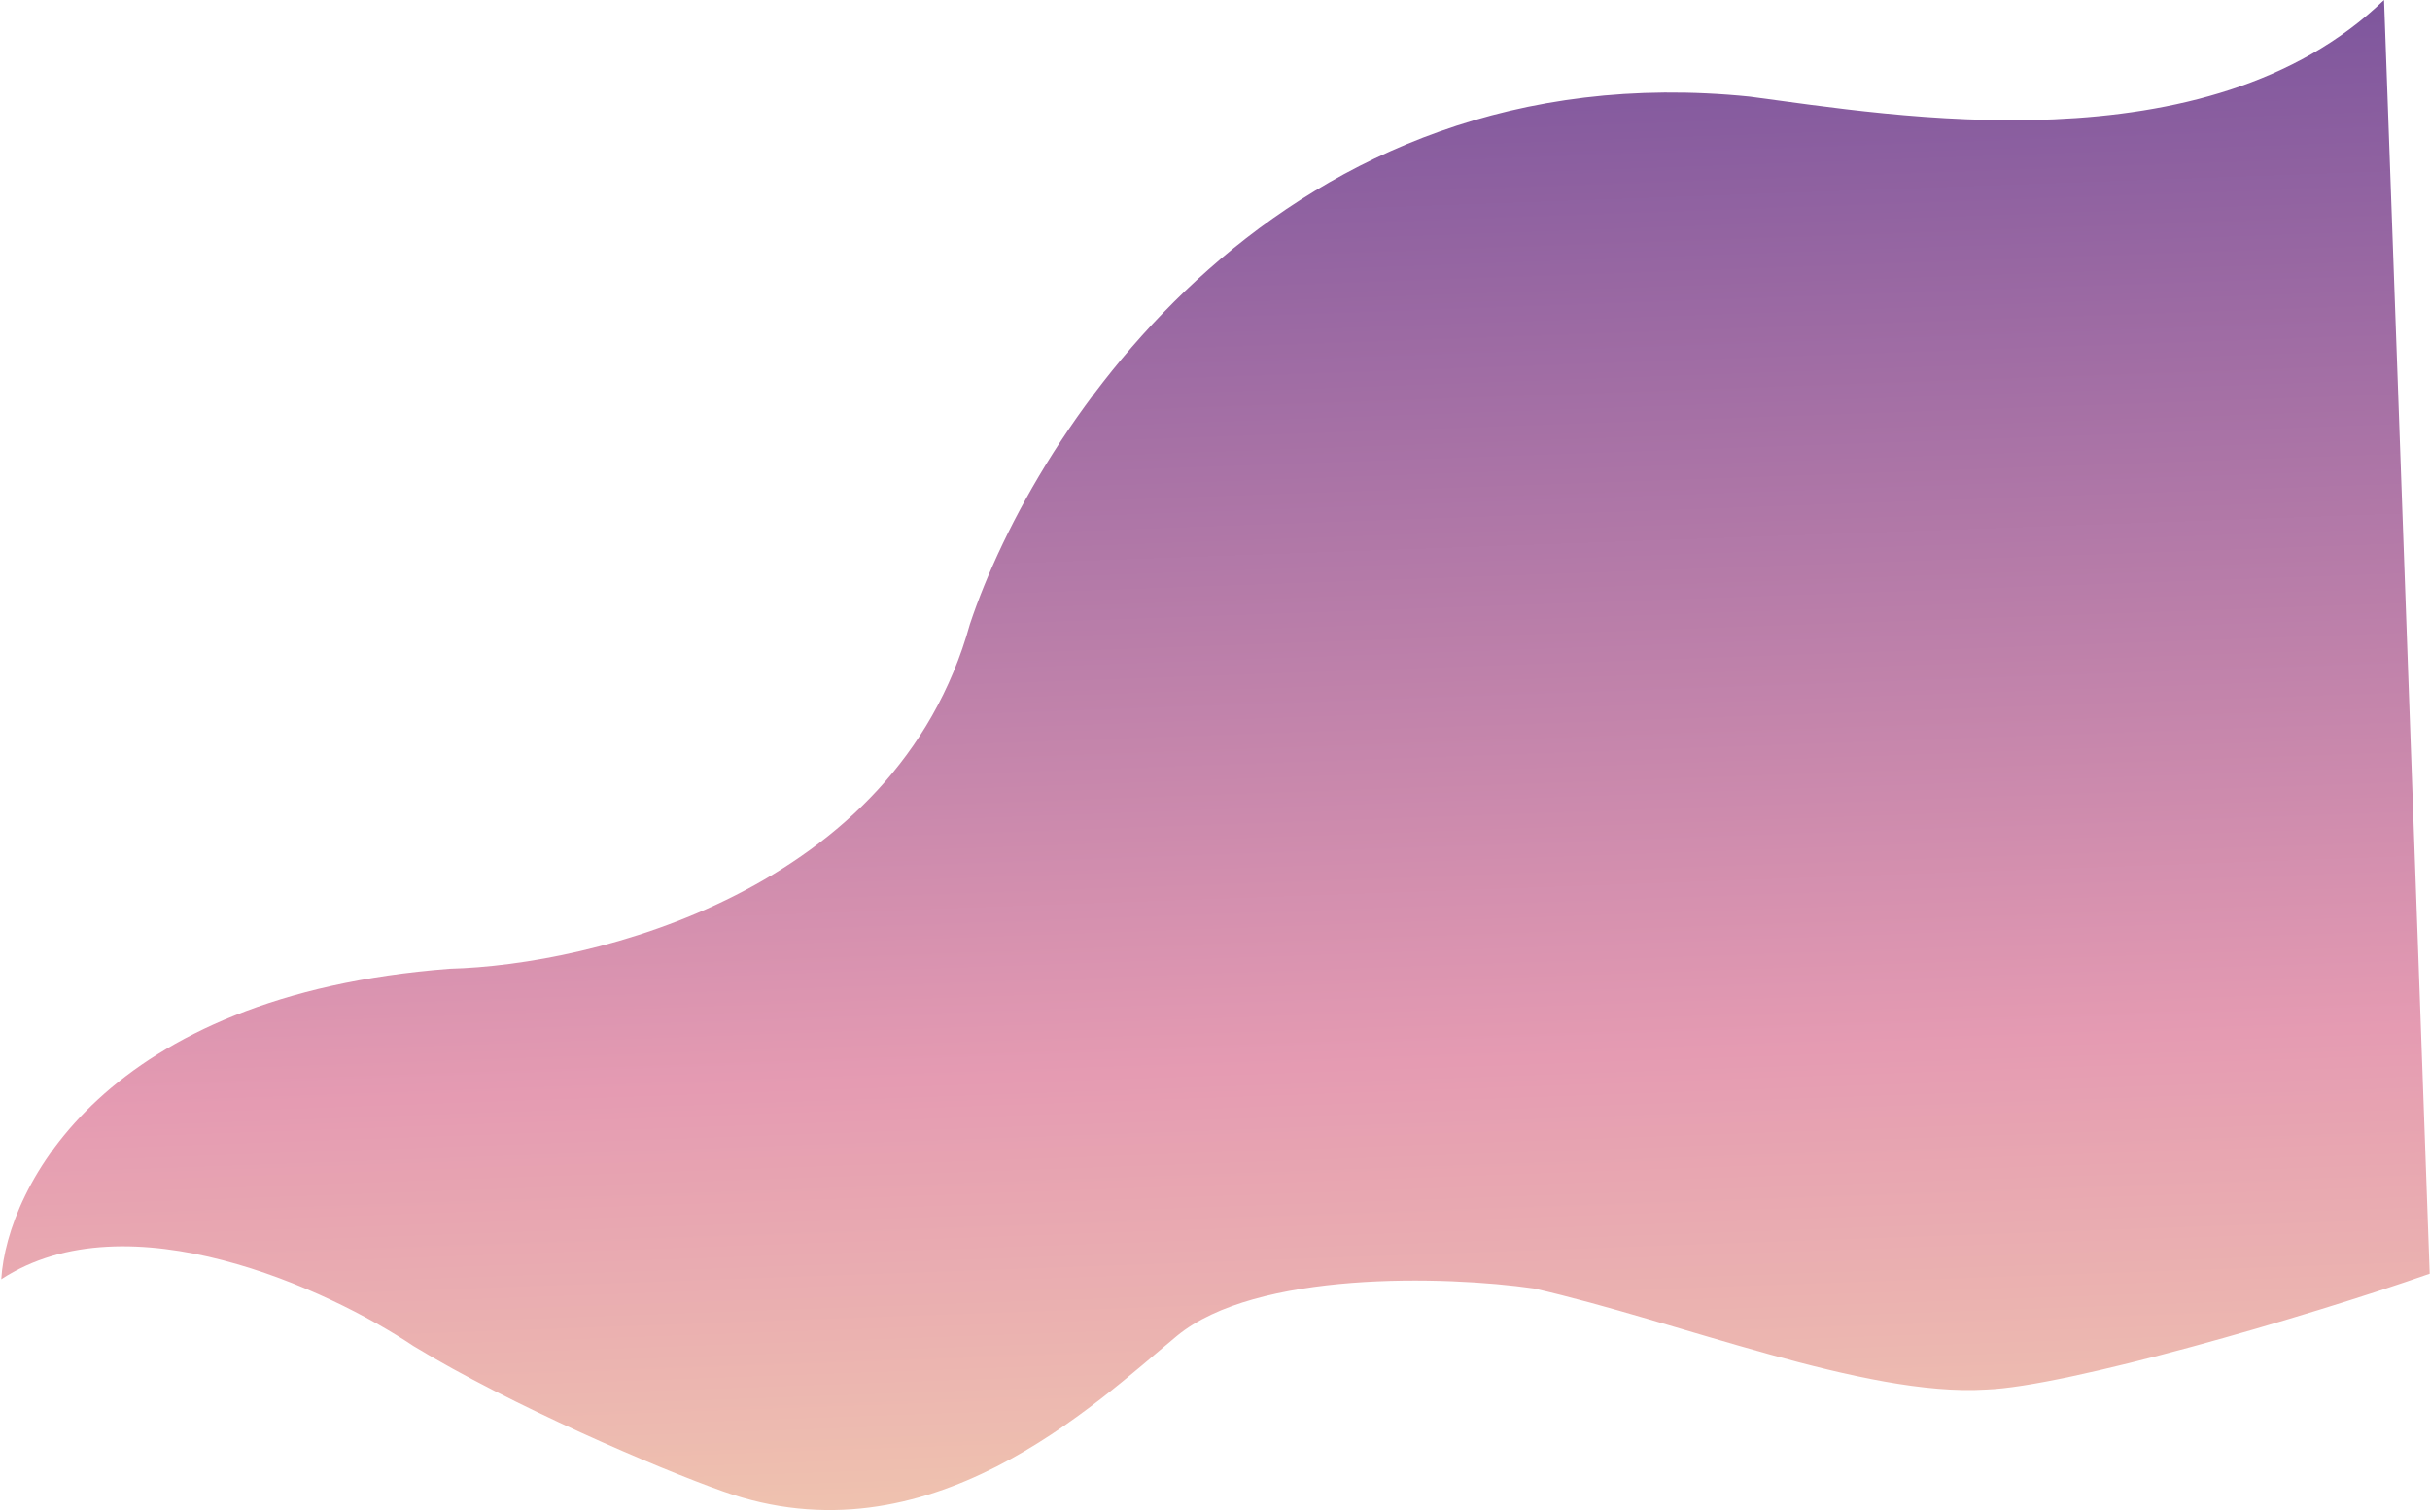 <svg width="996" height="620" viewBox="0 0 996 620" fill="none" xmlns="http://www.w3.org/2000/svg">
<path d="M184.355 397.19C42.93 407.959 2.869 486.536 0.517 524.478C52.392 490.551 134.726 528.577 169.409 551.83C209.477 576.227 269.939 602.12 296.253 611.421C380.708 641.531 448.631 575.674 482.37 547.742C514.724 520.957 592.386 523.015 628.65 528.248C687.923 541.712 764.309 572.825 814.08 569.705C846.997 568.525 944.853 540.077 995.878 522.215L977.165 -0C904.49 69.947 775.764 47.302 717.142 39.604C525.461 20.105 424.203 175.7 397.534 255.935C367.248 365.338 242.796 395.69 184.355 397.19Z" fill="url(#paint0_linear_476_879)"/>
<defs>
<linearGradient id="paint0_linear_476_879" x1="501.426" y1="613.43" x2="480.083" y2="17.812" gradientUnits="userSpaceOnUse">
<stop stop-color="#EFC2AF"/>
<stop offset="0.293" stop-color="#E59BB2"/>
<stop offset="1" stop-color="#7E569D"/>
</linearGradient>
</defs>
</svg>
